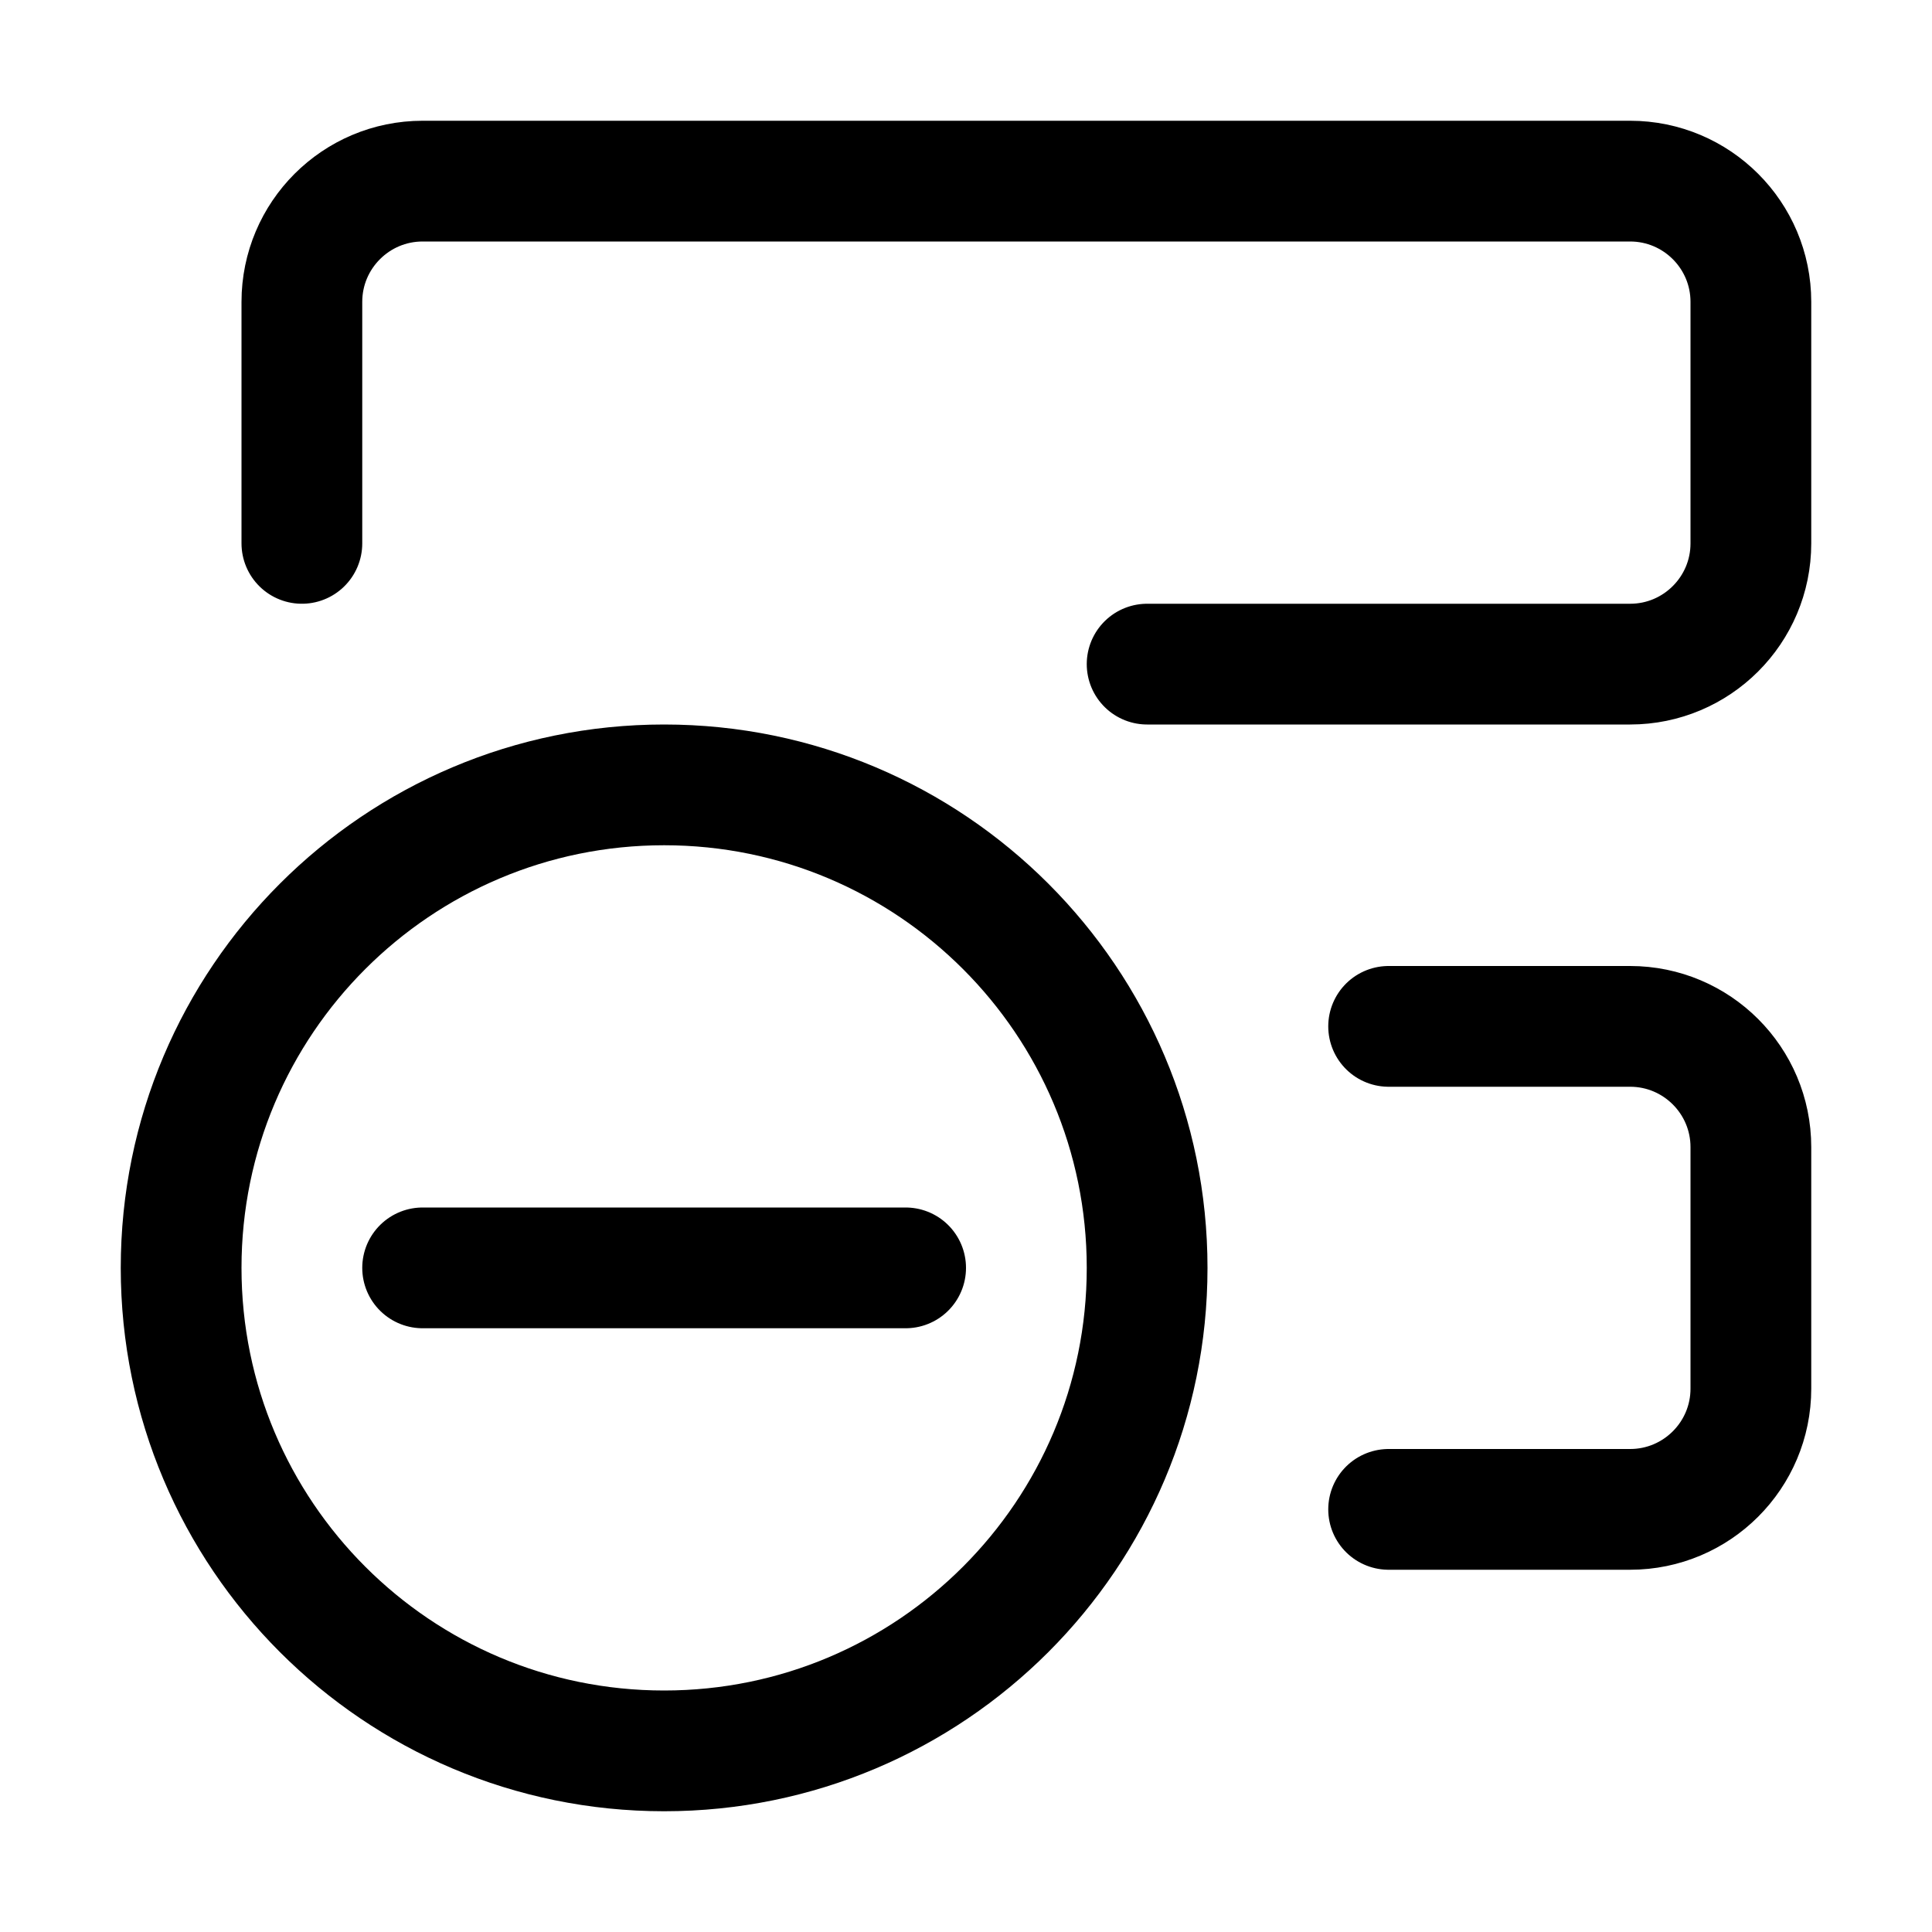 <svg xmlns="http://www.w3.org/2000/svg" width="16" height="16" viewBox="0 0 16 16" fill="none">
<g id="record-delete[data,datasheet,table,record,clear,remove,delete]">
<path id="Vector" d="M11.5 12.5H13.5C14.052 12.5 14.5 12.052 14.5 11.5V9.5C14.5 8.948 14.052 8.5 13.5 8.5H11.5M2.5 4.5V2.5C2.5 1.948 2.948 1.5 3.5 1.5H13.5C14.052 1.5 14.5 1.948 14.5 2.5V4.5C14.5 5.052 14.052 5.5 13.5 5.5H9.5" stroke="black" stroke-linecap="round" stroke-linejoin="round"/>
<path id="Vector_2" d="M9.5 10.5C9.5 12.709 7.709 14.5 5.5 14.5C3.291 14.5 1.5 12.709 1.5 10.5C1.5 8.291 3.291 6.5 5.5 6.5C7.709 6.5 9.5 8.291 9.5 10.5Z" stroke="black" stroke-linecap="round" stroke-linejoin="round"/>
<path id="Vector_3" d="M7.5 10.5H3.5" stroke="black" stroke-linecap="round" stroke-linejoin="round"/>
</g>
</svg>